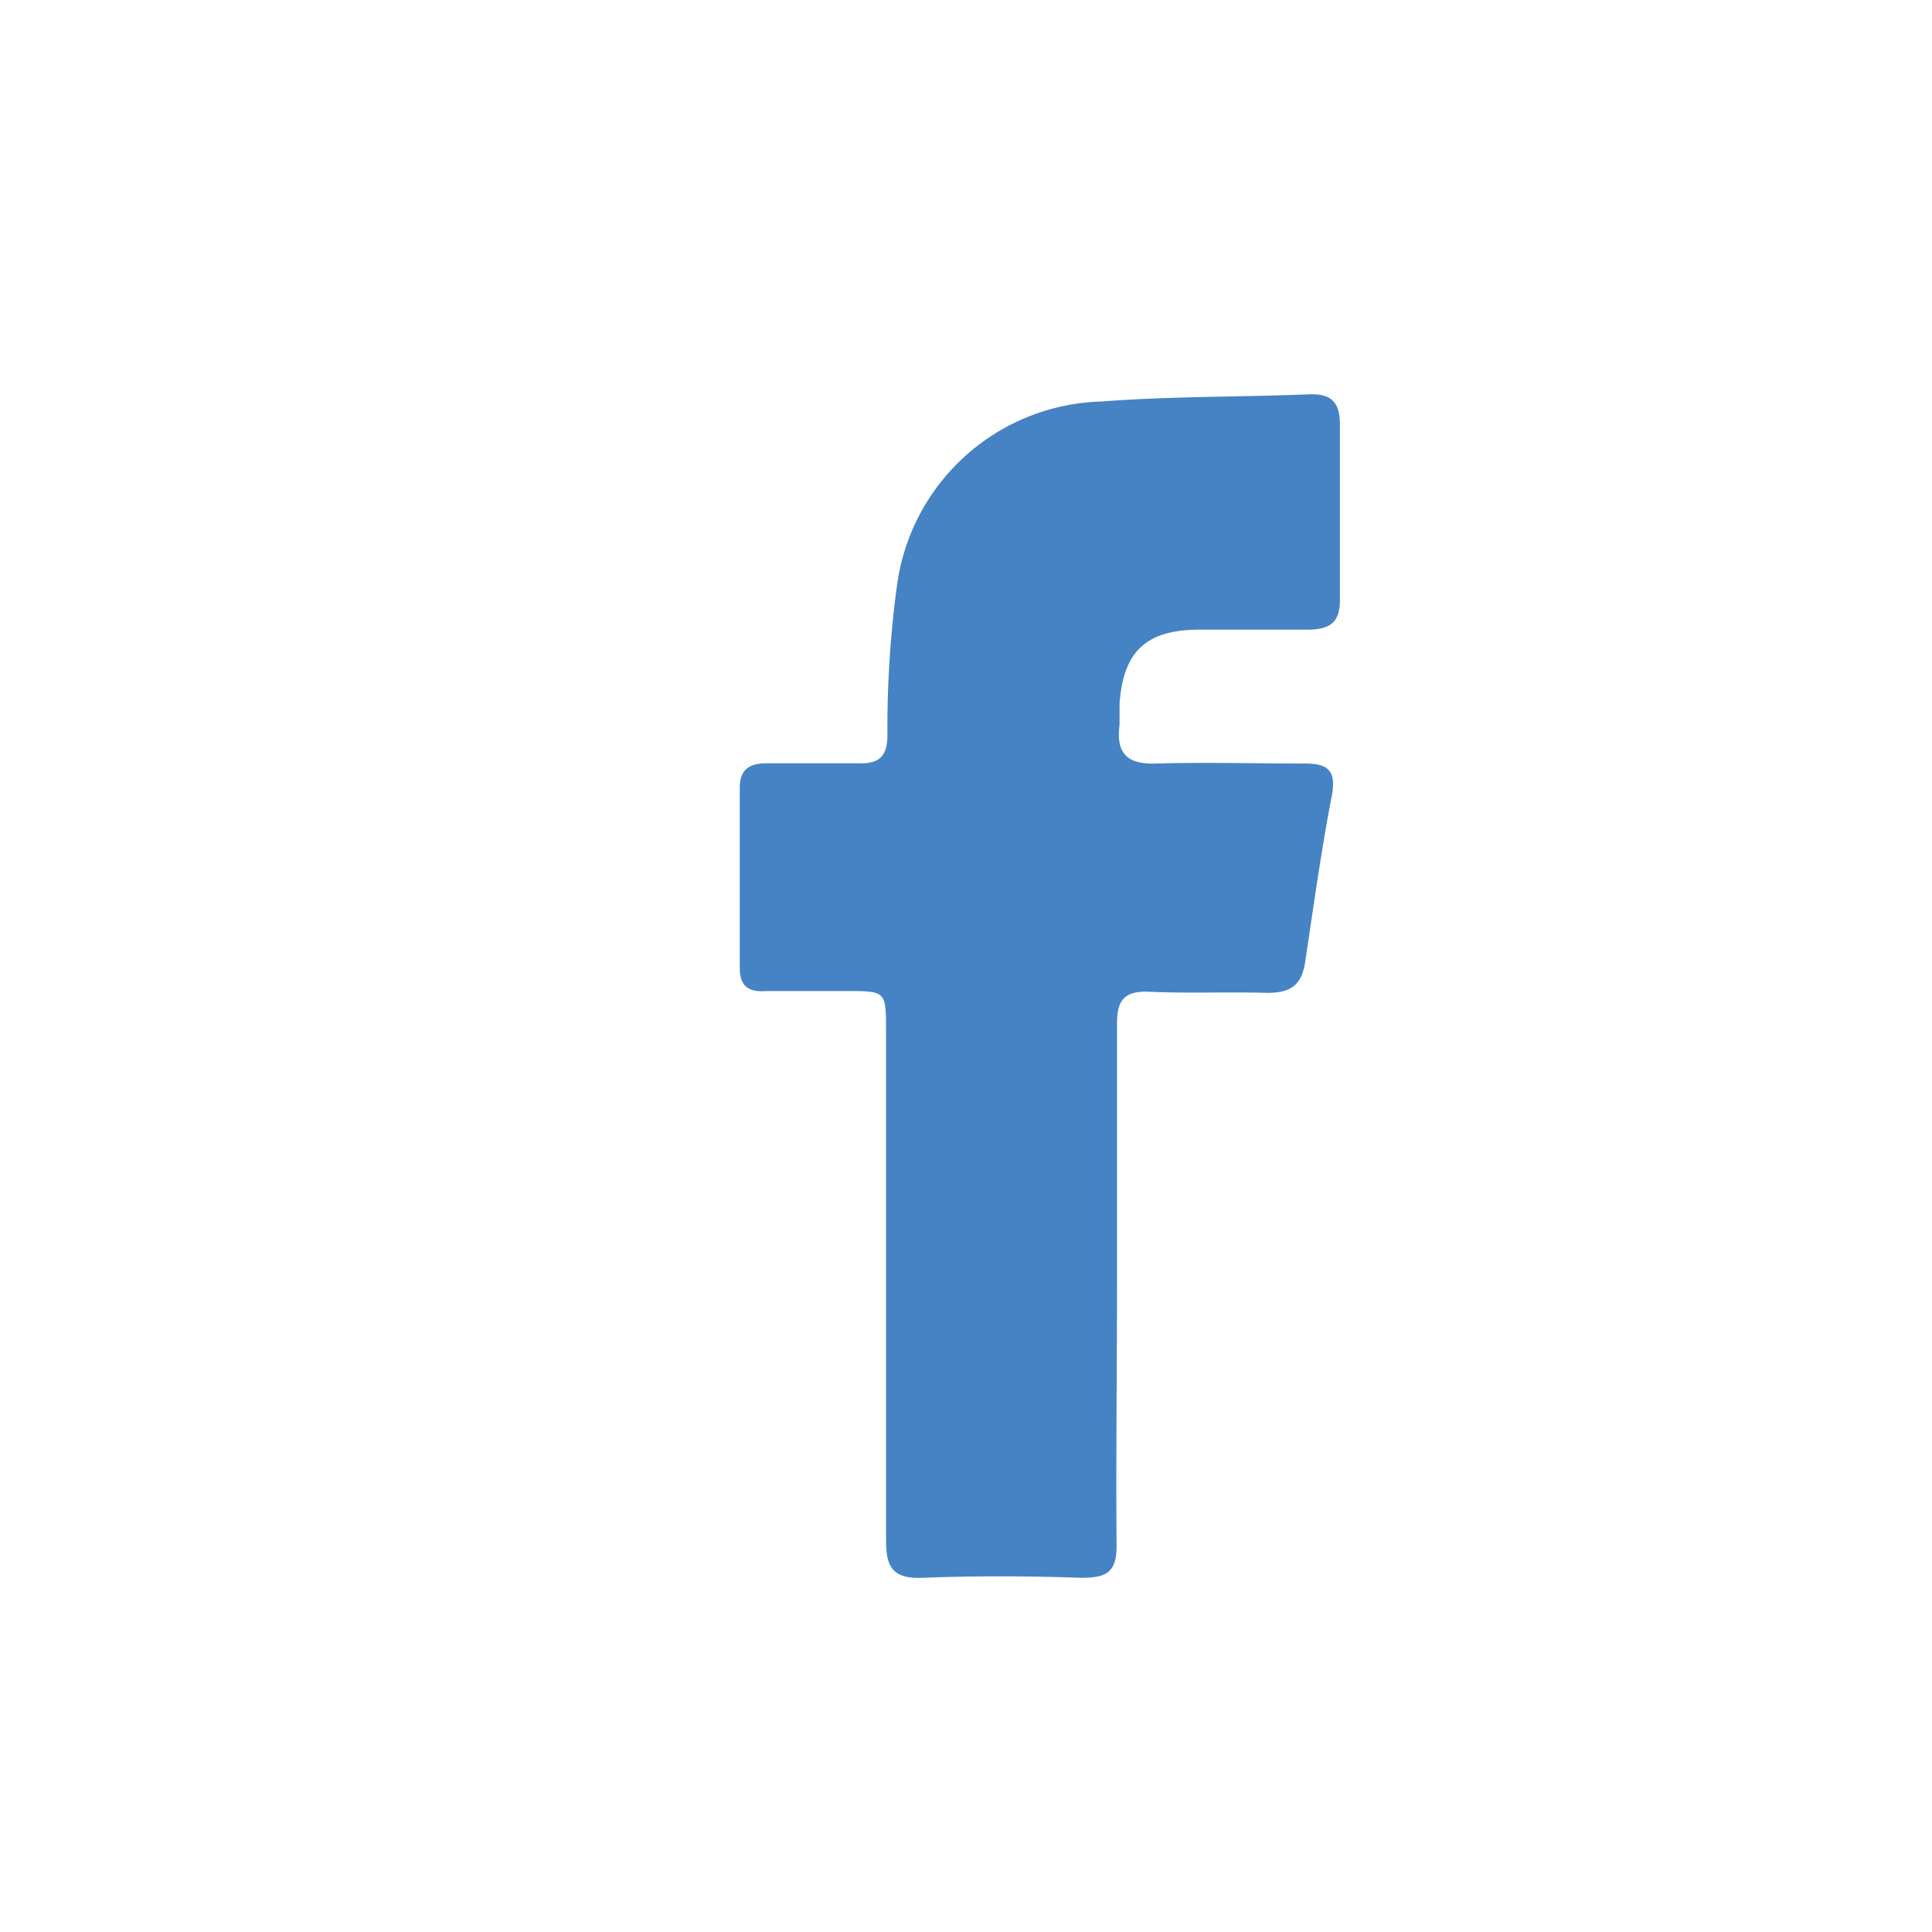 <svg id="Layer_1" data-name="Layer 1" xmlns="http://www.w3.org/2000/svg" viewBox="0 0 83.73 83.73"><defs><style>.cls-1{fill:#4683c4;}</style></defs><path class="cls-1" d="M48.41,55.73c0-3.79,0-7.58,0-11.37,0-1,.31-1.42,1.37-1.38,1.71.08,3.44,0,5.15.05,1.08,0,1.5-.4,1.64-1.38.36-2.39.69-4.79,1.15-7.17.22-1.16-.25-1.4-1.23-1.39-2.12,0-4.24-.06-6.35,0-1.29.05-1.78-.43-1.62-1.68,0-.3,0-.62,0-.92.16-2.23,1.13-3.17,3.35-3.2,1.58,0,3.17,0,4.76,0,1,0,1.46-.29,1.44-1.35,0-2.51,0-5,0-7.54,0-.94-.35-1.35-1.33-1.31-3,.12-6,.08-9,.31a9.2,9.2,0,0,0-8.87,8,45.93,45.93,0,0,0-.41,6.44c0,.9-.32,1.27-1.24,1.24-1.32,0-2.64,0-4,0-.75,0-1.16.27-1.16,1.07q0,3.9,0,7.8c0,.82.41,1.06,1.17,1,1.14,0,2.29,0,3.44,0,1.73,0,1.73,0,1.73,1.75,0,7.36,0,14.72,0,22.08,0,1.18.33,1.65,1.59,1.6,2.28-.09,4.58-.08,6.87,0,1.12,0,1.55-.25,1.53-1.46C48.36,63.22,48.41,59.47,48.41,55.73Z"/></svg>